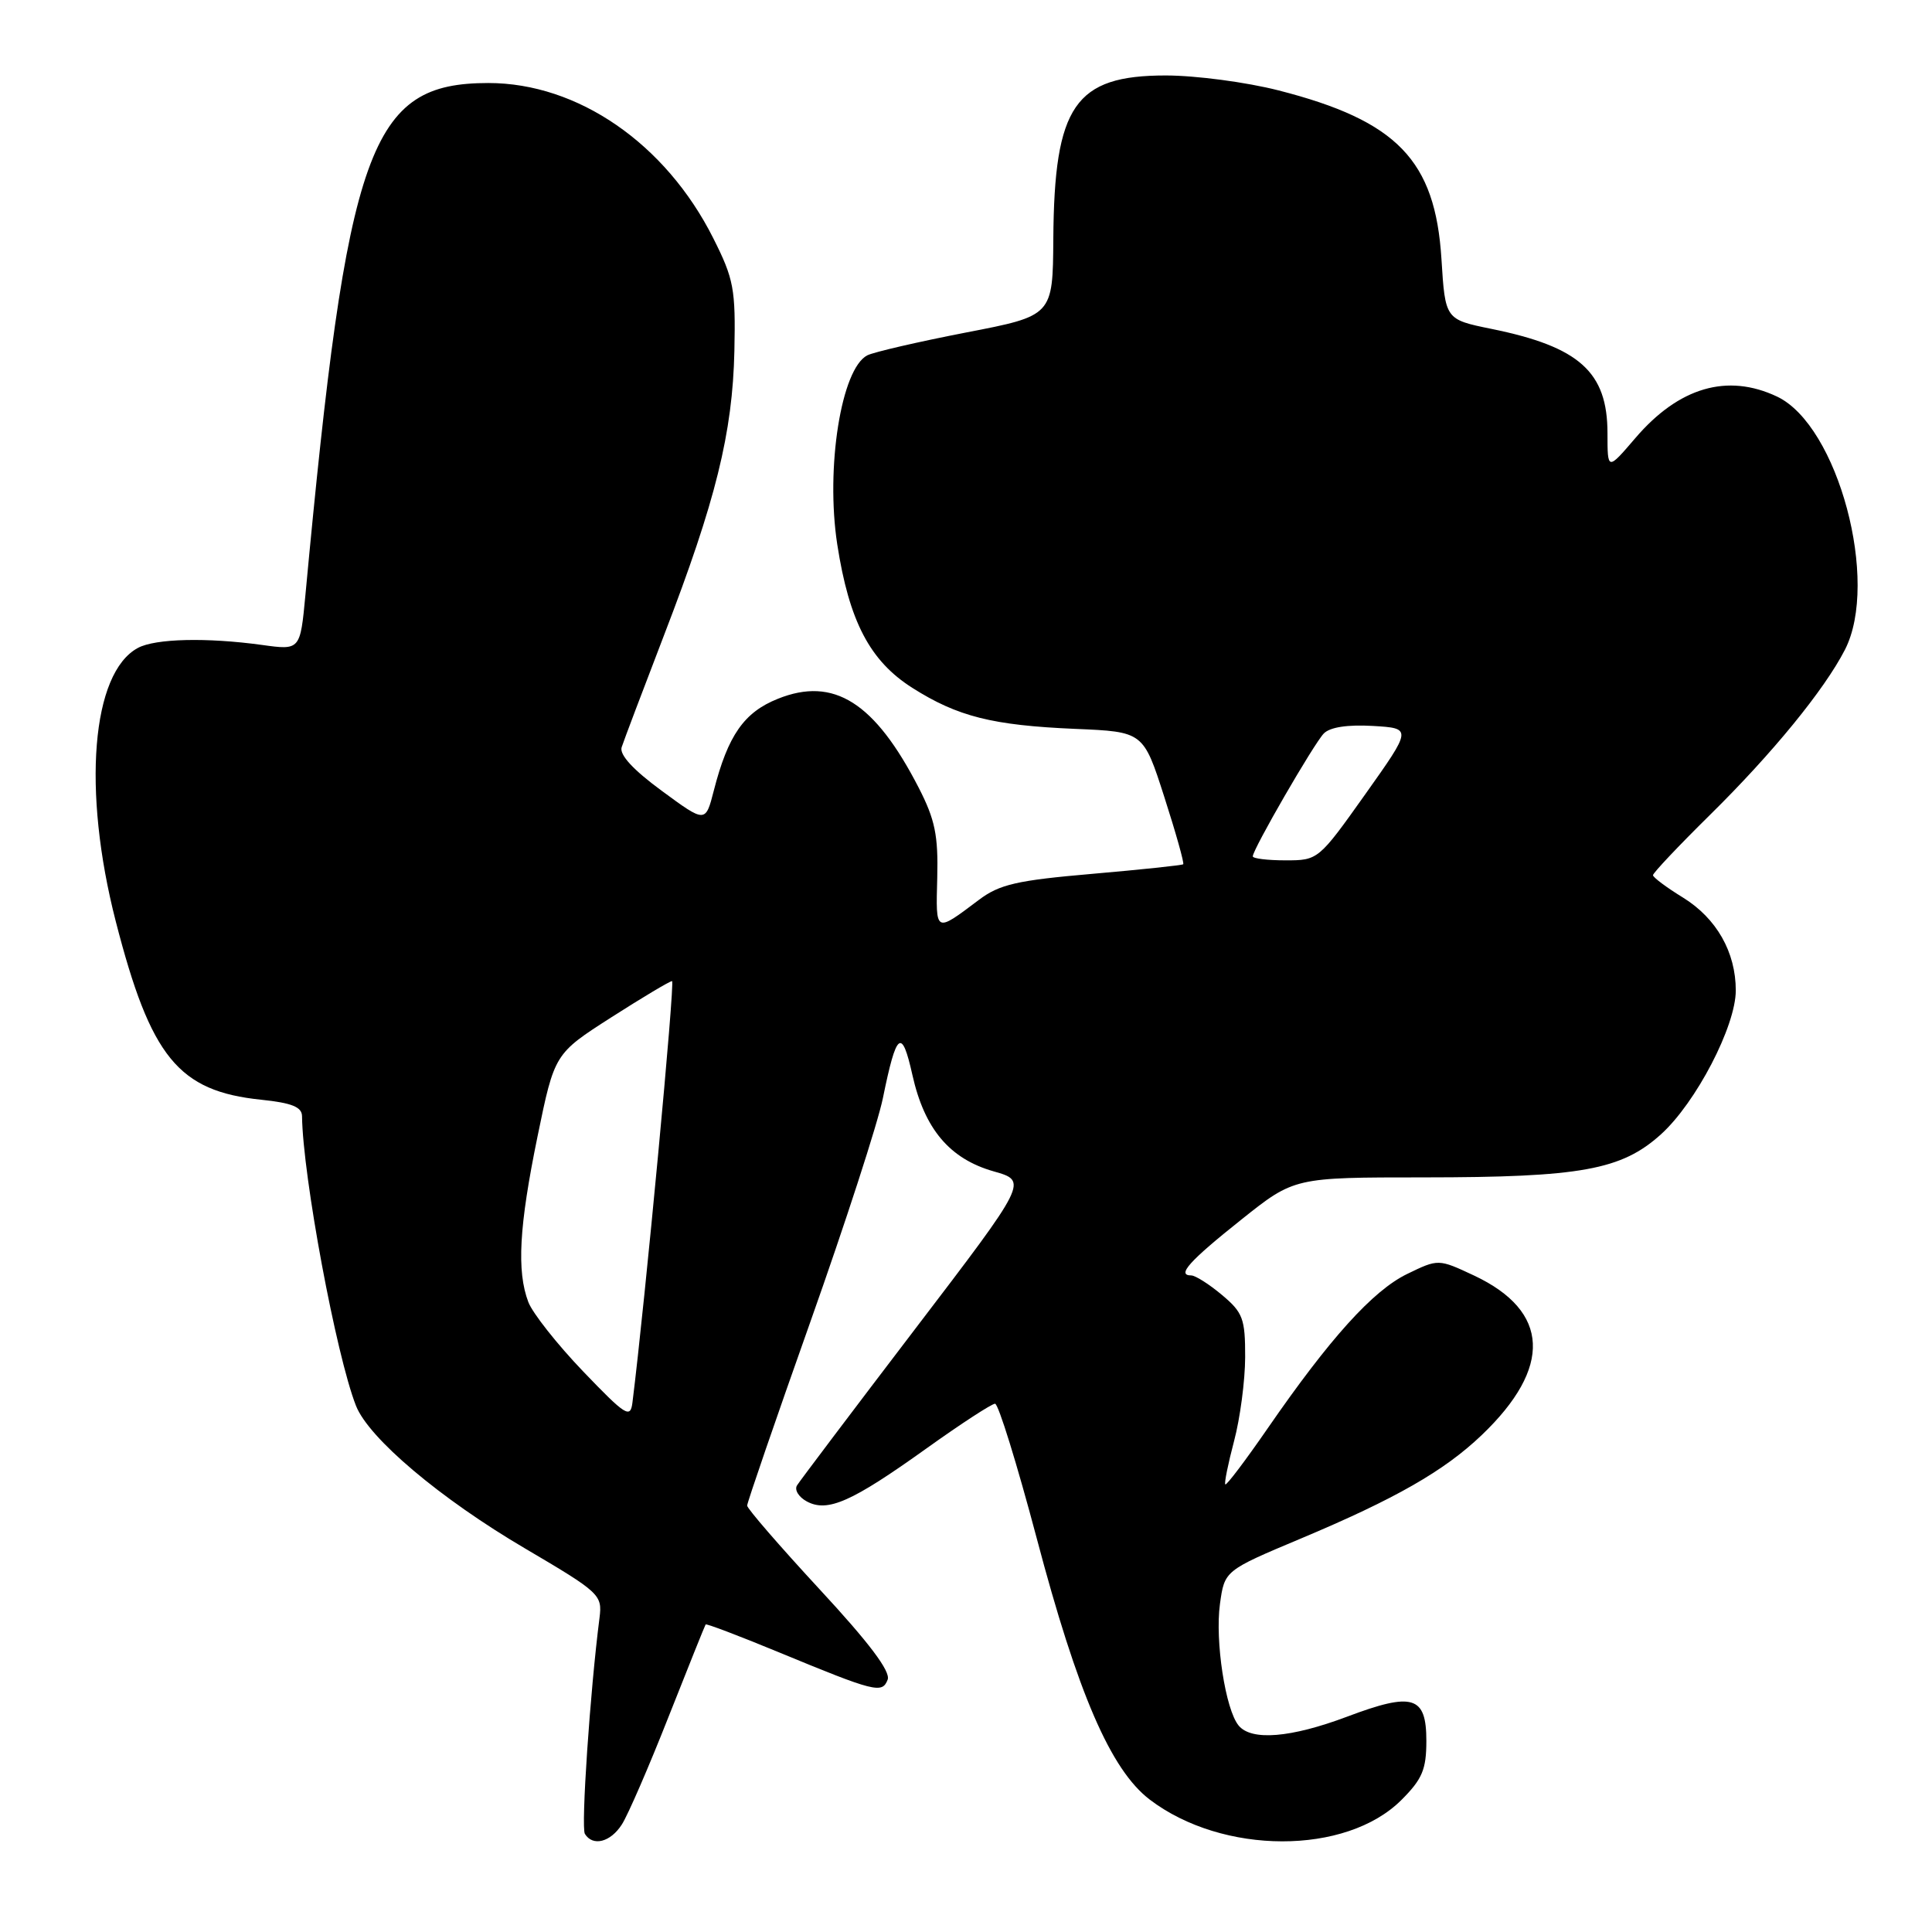 <?xml version="1.0" encoding="UTF-8" standalone="no"?>
<!DOCTYPE svg PUBLIC "-//W3C//DTD SVG 1.1//EN" "http://www.w3.org/Graphics/SVG/1.1/DTD/svg11.dtd" >
<svg xmlns="http://www.w3.org/2000/svg" xmlns:xlink="http://www.w3.org/1999/xlink" version="1.1" viewBox="0 0 256 256">
 <g >
 <path fill="currentColor"
d=" M 82.40 241.75 C 83.20 240.51 85.98 234.10 88.58 227.50 C 91.19 220.90 93.40 215.39 93.50 215.25 C 93.59 215.11 97.91 216.75 103.09 218.89 C 115.99 224.22 116.89 224.45 117.62 222.56 C 118.03 221.48 115.18 217.69 108.61 210.60 C 103.33 204.89 99.00 199.89 99.00 199.50 C 99.00 199.11 102.77 188.14 107.38 175.14 C 111.99 162.14 116.32 148.80 116.99 145.50 C 118.79 136.67 119.49 136.13 120.90 142.45 C 122.50 149.60 125.83 153.55 131.66 155.21 C 136.21 156.50 136.21 156.50 121.24 176.12 C 113.01 186.91 105.98 196.23 105.61 196.82 C 105.24 197.41 105.83 198.37 106.91 198.95 C 109.66 200.43 112.86 199.01 122.74 191.94 C 127.31 188.67 131.41 186.00 131.85 186.00 C 132.29 186.00 134.76 193.99 137.35 203.75 C 142.81 224.41 147.17 234.50 152.34 238.45 C 162.00 245.81 178.36 245.84 185.70 238.50 C 188.46 235.74 189.00 234.46 189.00 230.67 C 189.00 224.72 187.22 224.18 178.49 227.47 C 171.04 230.27 165.83 230.70 164.13 228.65 C 162.38 226.55 160.98 217.43 161.65 212.54 C 162.26 208.11 162.26 208.11 172.38 203.86 C 184.90 198.60 191.37 194.90 196.33 190.16 C 205.71 181.20 205.36 173.74 195.33 169.02 C 190.59 166.80 190.59 166.80 186.45 168.81 C 181.91 171.02 176.22 177.32 167.99 189.24 C 165.05 193.50 162.52 196.85 162.36 196.69 C 162.20 196.54 162.73 193.95 163.52 190.95 C 164.32 187.95 164.98 182.95 164.99 179.84 C 165.00 174.74 164.70 173.92 161.92 171.59 C 160.23 170.17 158.39 169.00 157.84 169.00 C 155.87 169.00 157.59 167.09 164.50 161.59 C 171.50 156.01 171.50 156.01 188.70 156.01 C 209.50 156.00 214.86 155.02 220.08 150.31 C 224.73 146.11 230.00 135.97 230.00 131.24 C 230.00 126.16 227.45 121.68 223.00 118.93 C 220.83 117.60 219.04 116.26 219.03 115.97 C 219.01 115.69 222.41 112.09 226.59 107.97 C 234.85 99.83 241.72 91.43 244.46 86.10 C 249.09 77.09 243.55 56.38 235.47 52.55 C 228.88 49.43 222.46 51.31 216.69 58.05 C 213.00 62.36 213.00 62.36 213.00 57.40 C 213.00 49.29 209.28 45.95 197.63 43.58 C 191.50 42.33 191.50 42.33 191.00 34.32 C 190.18 21.23 185.13 16.00 169.42 11.98 C 165.16 10.89 158.44 10.00 154.47 10.00 C 142.43 10.00 139.69 13.99 139.57 31.67 C 139.50 41.84 139.50 41.84 128.00 44.06 C 121.67 45.29 115.79 46.65 114.93 47.08 C 111.47 48.84 109.38 61.97 110.94 72.13 C 112.52 82.33 115.26 87.57 120.88 91.14 C 126.89 94.95 131.50 96.11 142.47 96.58 C 151.50 96.96 151.50 96.96 154.28 105.61 C 155.81 110.37 156.94 114.38 156.78 114.52 C 156.63 114.65 151.20 115.23 144.72 115.79 C 134.76 116.65 132.44 117.18 129.72 119.23 C 123.86 123.63 124.00 123.70 124.19 116.31 C 124.33 110.70 123.90 108.60 121.74 104.39 C 115.91 93.06 110.48 89.62 103.08 92.59 C 98.59 94.38 96.46 97.43 94.58 104.77 C 93.48 109.05 93.48 109.05 87.69 104.79 C 83.90 102.01 82.06 100.01 82.37 99.02 C 82.64 98.18 85.17 91.50 87.99 84.16 C 94.85 66.36 97.07 57.37 97.31 46.50 C 97.48 38.29 97.24 36.98 94.50 31.54 C 88.20 19.02 76.57 11.00 64.71 11.00 C 48.97 11.01 46.03 19.24 40.47 78.83 C 39.78 86.16 39.78 86.16 34.73 85.46 C 27.39 84.45 20.59 84.61 18.28 85.85 C 12.13 89.14 10.87 104.70 15.34 122.09 C 19.97 140.09 23.63 144.59 34.61 145.72 C 38.66 146.14 40.00 146.68 40.02 147.89 C 40.12 155.84 44.54 179.59 47.17 186.27 C 48.86 190.57 58.34 198.58 69.59 205.19 C 79.50 211.02 79.82 211.33 79.44 214.36 C 78.19 224.08 76.97 242.14 77.50 243.00 C 78.55 244.70 80.89 244.11 82.40 241.75 Z  M 77.26 181.71 C 73.83 178.13 70.57 174.00 70.01 172.54 C 68.45 168.43 68.78 162.50 71.23 150.56 C 73.48 139.62 73.48 139.62 80.99 134.81 C 85.12 132.17 88.75 130.00 89.05 130.00 C 89.47 130.00 85.47 172.56 83.80 185.86 C 83.53 187.99 82.91 187.60 77.26 181.71 Z  M 166.00 113.47 C 166.00 112.54 174.09 98.55 175.41 97.19 C 176.23 96.35 178.56 96.00 181.90 96.19 C 187.11 96.50 187.11 96.50 180.90 105.25 C 174.72 113.95 174.66 114.00 170.34 114.00 C 167.95 114.00 166.00 113.76 166.00 113.47 Z "/>
</g>
</svg>